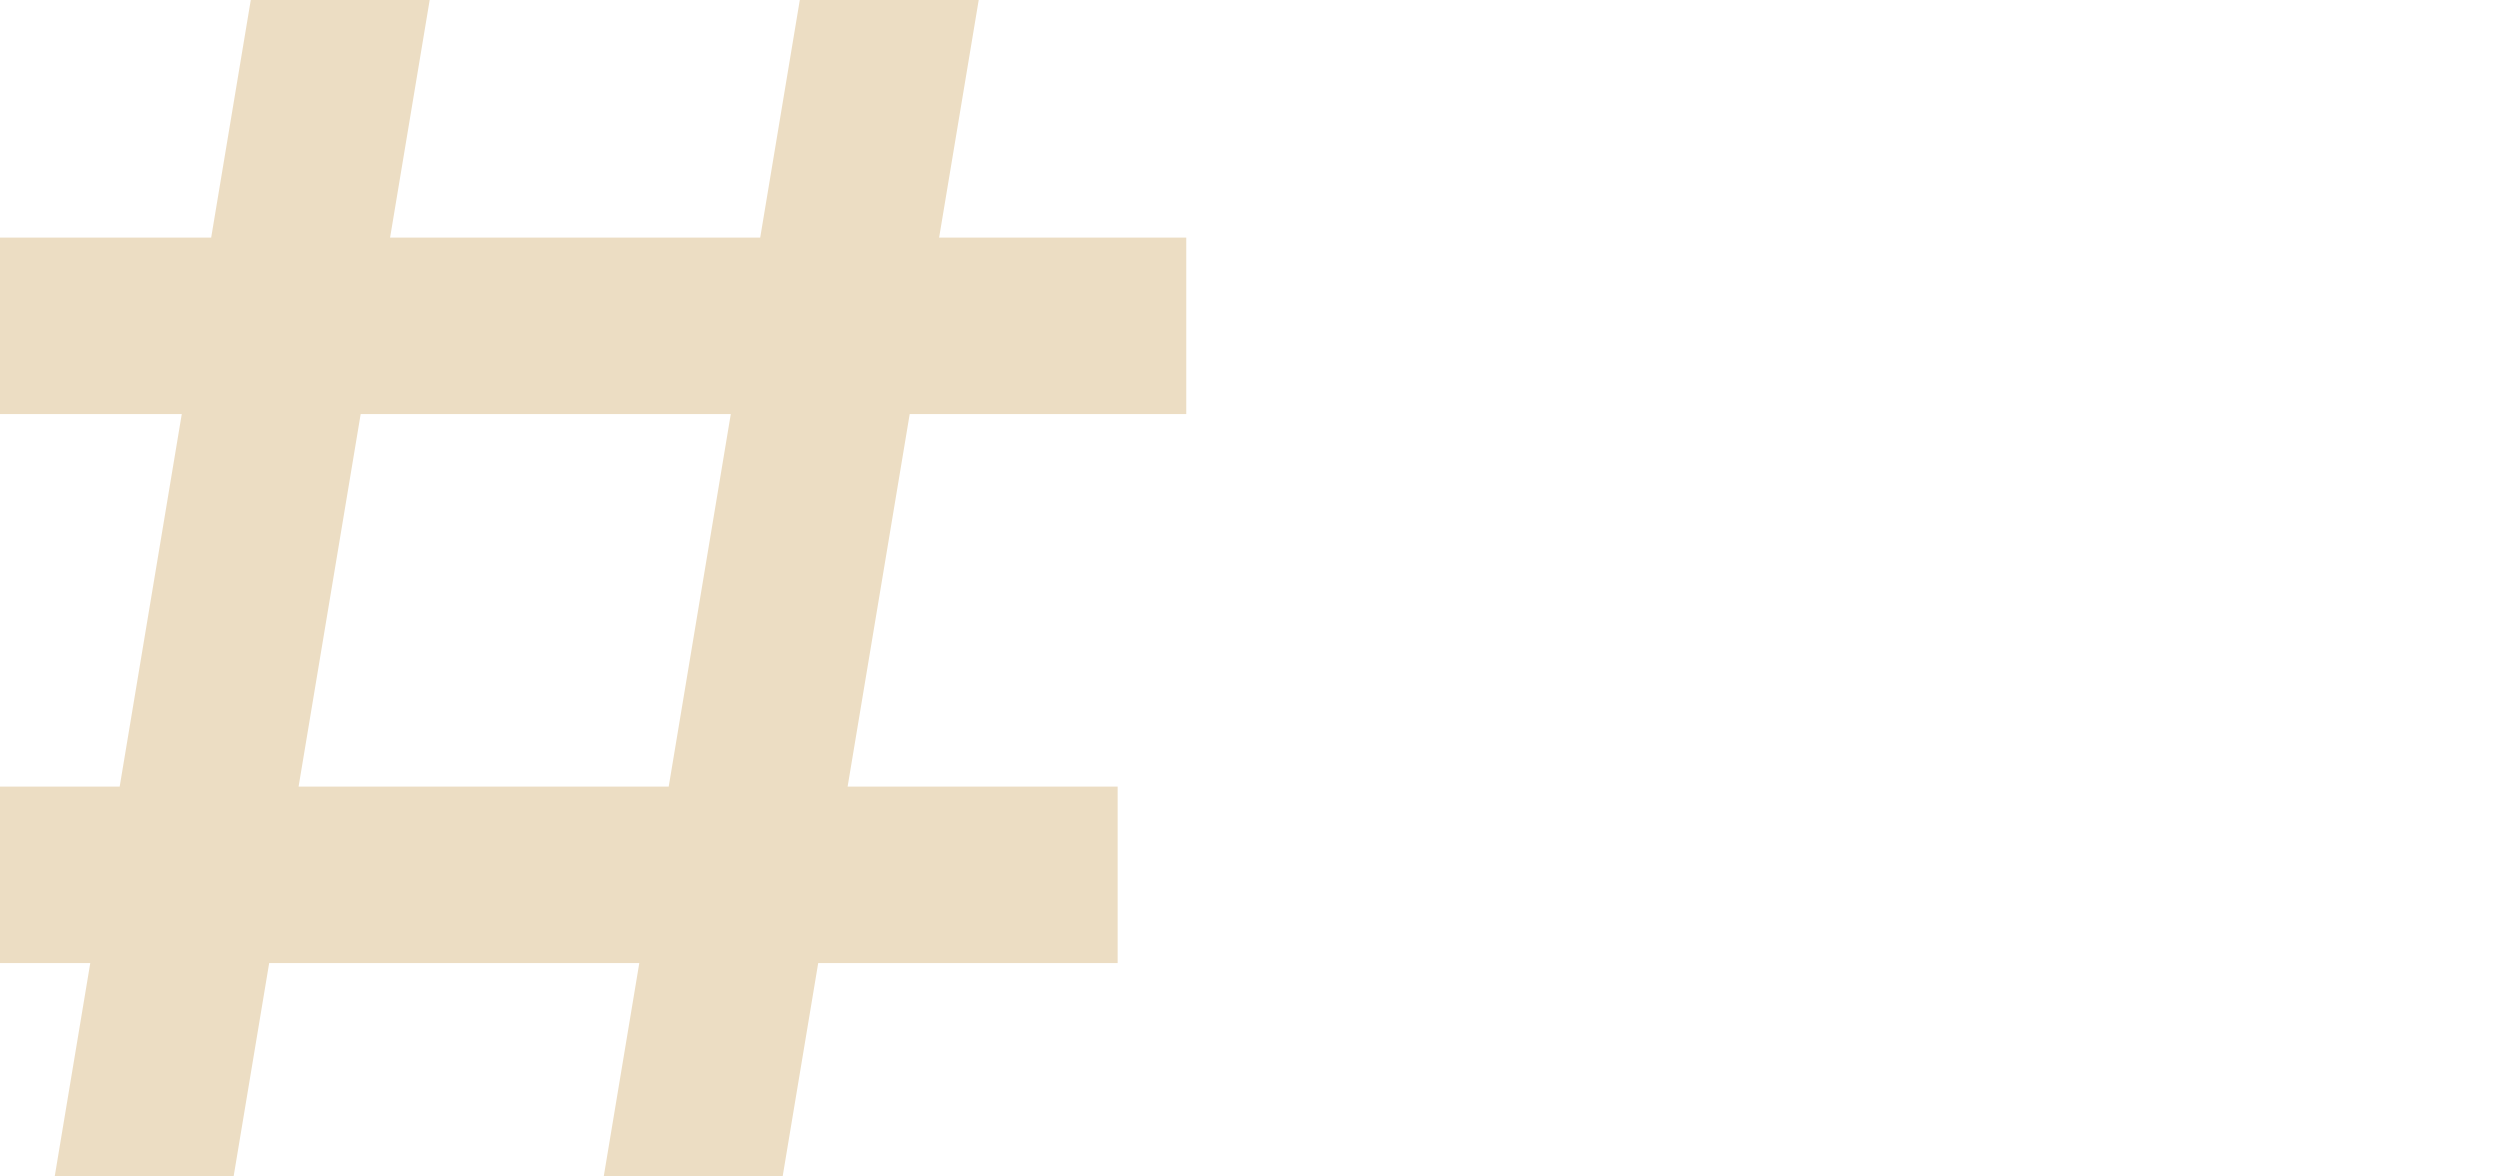 <svg width="85" height="40" viewBox="0 0 85 40" fill="none" xmlns="http://www.w3.org/2000/svg">
<g clip-path="url(#clip0_7_1039)">
<g clip-path="url(#clip1_7_1039)">
<path d="M11.666 -0.589L4.666 41.411M30.333 -0.589L23.333 41.411M37.333 11.078H-2.334M35 29.744H-4.667" stroke="#ECDDC3" stroke-width="6" stroke-linecap="square" stroke-linejoin="round"/>
</g>
</g>
<defs>
<clipPath id="clip0_7_1039">
<rect width="84.83" height="40" fill="white"/>
</clipPath>
<clipPath id="clip1_7_1039">
<rect width="41" height="41" fill="white"/>
</clipPath>
</defs>
</svg>
